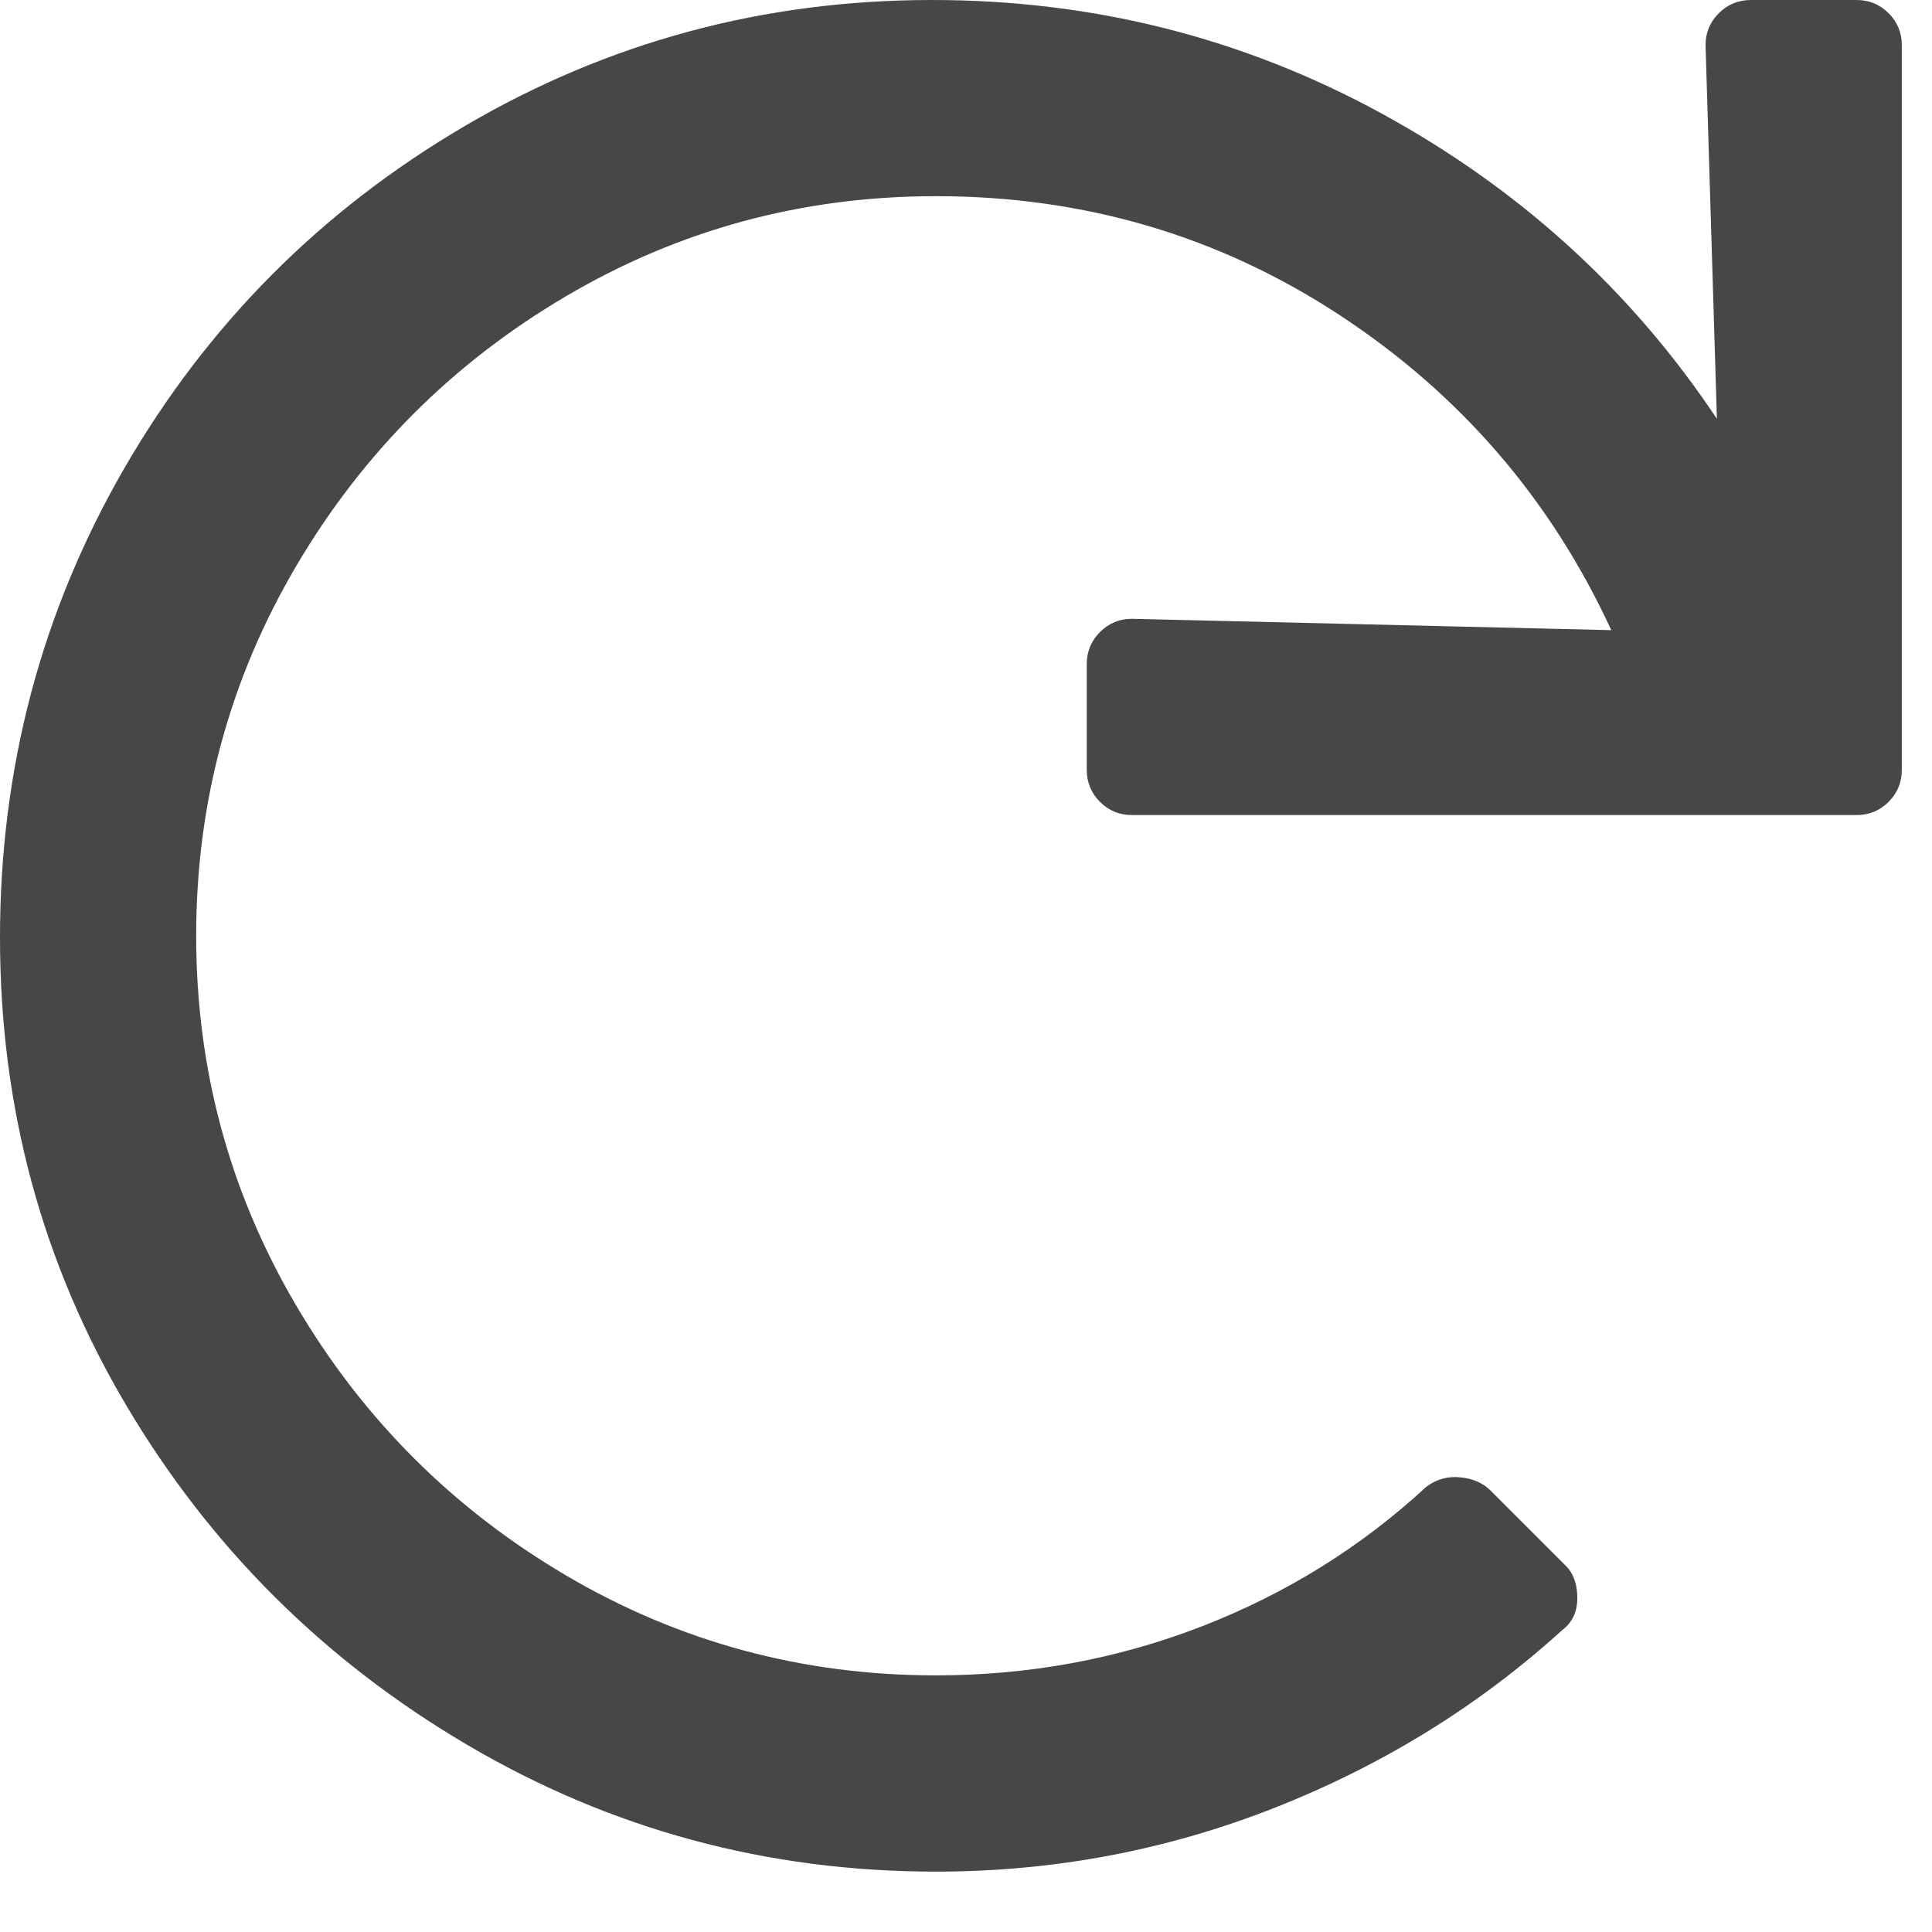 <?xml version="1.0" encoding="UTF-8"?>
<svg width="24px" height="24px" viewBox="0 0 24 24" version="1.1" xmlns="http://www.w3.org/2000/svg" xmlns:xlink="http://www.w3.org/1999/xlink">
    <title>Icon/Rich text editor/redo</title>
    <g id="Icon/Rich-text-editor/redo" stroke="none" stroke-width="1" fill="none" fill-rule="evenodd">
        <path d="M11.625,23.25 C13.094,23.25 14.5,22.984 15.844,22.453 C17.187,21.922 18.375,21.187 19.406,20.25 C19.531,20.156 19.594,20.023 19.594,19.852 C19.594,19.68 19.547,19.547 19.453,19.453 L19.453,19.453 L18.516,18.516 C18.422,18.422 18.297,18.367 18.141,18.352 C17.984,18.336 17.844,18.375 17.719,18.469 C16.906,19.219 15.977,19.797 14.93,20.203 C13.883,20.609 12.781,20.812 11.625,20.812 C9.969,20.812 8.437,20.398 7.031,19.57 C5.625,18.742 4.508,17.625 3.68,16.219 C2.852,14.812 2.437,13.281 2.437,11.625 C2.437,9.969 2.852,8.437 3.68,7.031 C4.508,5.625 5.625,4.508 7.031,3.68 C8.437,2.852 9.969,2.437 11.625,2.437 C13.469,2.437 15.141,2.93 16.641,3.914 C18.141,4.898 19.266,6.203 20.016,7.828 L20.016,7.828 L14.062,7.687 C13.906,7.687 13.773,7.742 13.664,7.852 C13.555,7.961 13.5,8.094 13.5,8.25 L13.5,8.25 L13.5,9.562 C13.5,9.719 13.555,9.852 13.664,9.961 C13.773,10.07 13.906,10.125 14.062,10.125 L14.062,10.125 L23.062,10.125 C23.219,10.125 23.352,10.07 23.461,9.961 C23.57,9.852 23.625,9.719 23.625,9.562 L23.625,9.562 L23.625,0.562 C23.625,0.406 23.57,0.273 23.461,0.164 C23.352,0.055 23.219,0 23.062,0 L23.062,0 L21.75,0 C21.594,0 21.461,0.055 21.352,0.164 C21.242,0.273 21.187,0.406 21.187,0.562 L21.187,0.562 L21.328,5.203 C20.266,3.609 18.875,2.344 17.156,1.406 C15.437,0.469 13.578,0 11.578,0 C9.484,0 7.547,0.523 5.766,1.57 C3.984,2.617 2.578,4.031 1.547,5.812 C0.516,7.594 0,9.539 0,11.648 C0,13.758 0.523,15.695 1.57,17.461 C2.617,19.227 4.031,20.633 5.812,21.68 C7.594,22.727 9.531,23.25 11.625,23.25 Z" id="Color" fill="#474747"></path>
    </g>
</svg>